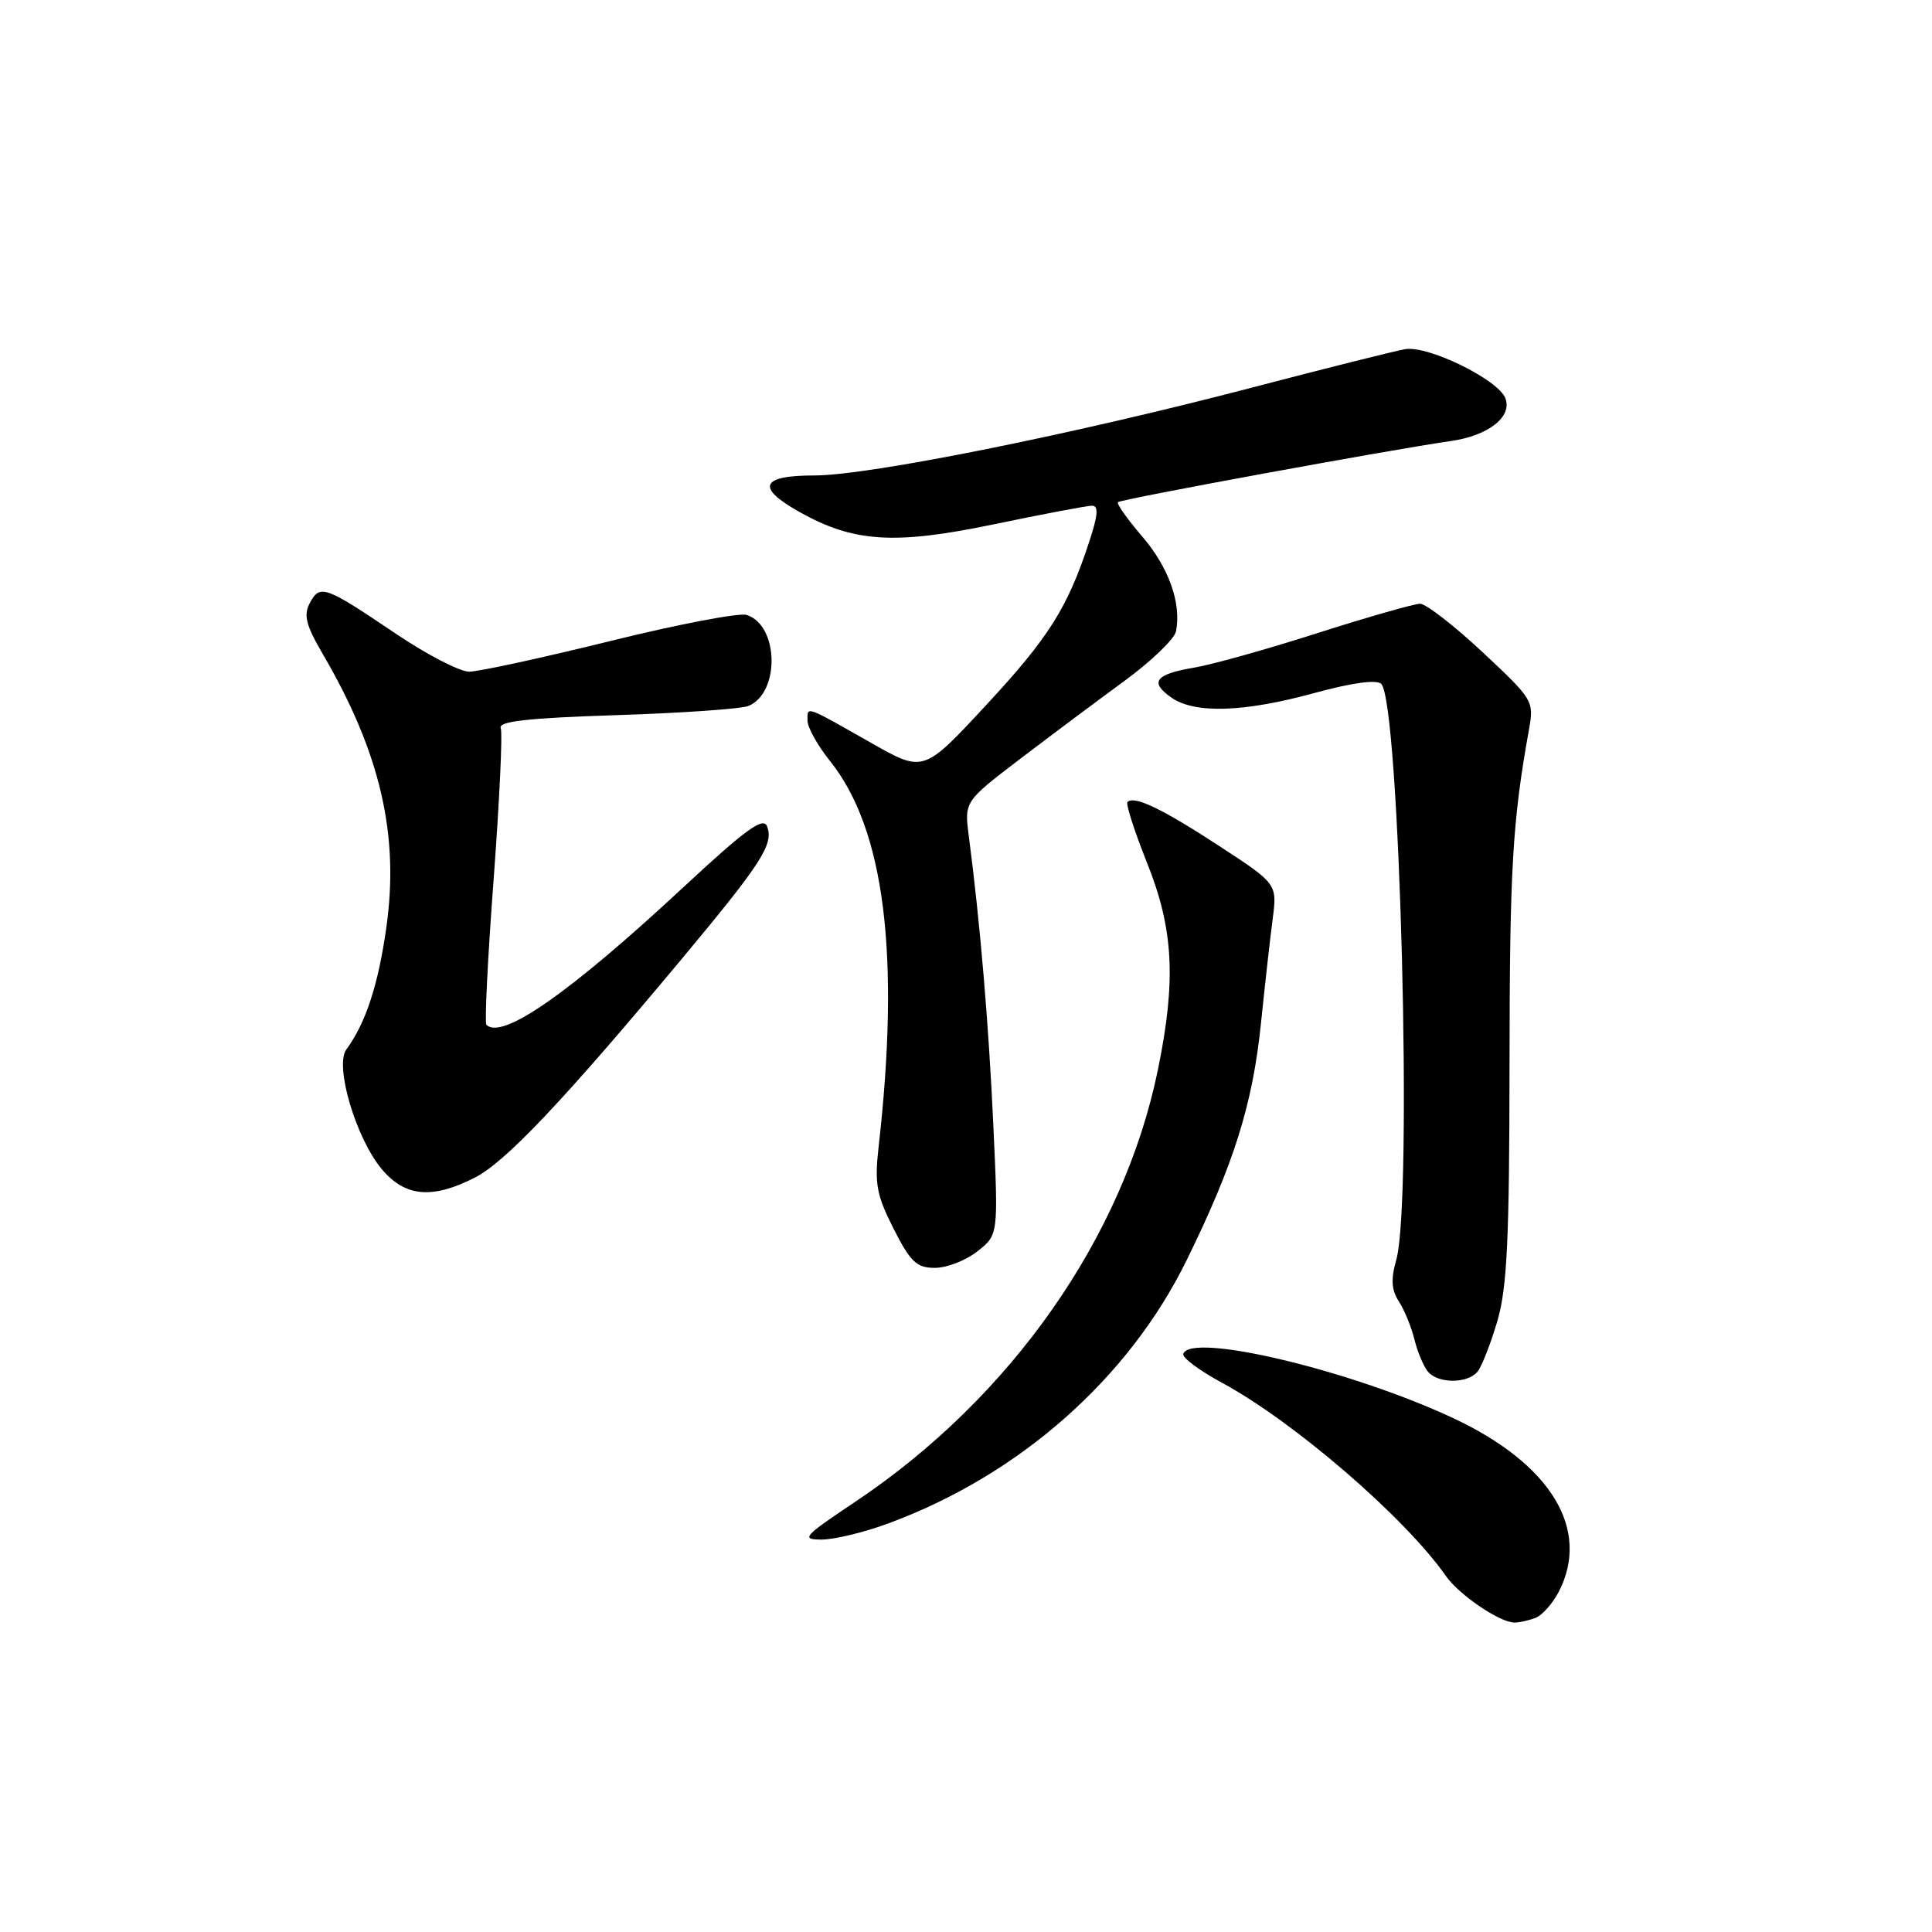 <?xml version="1.0" encoding="UTF-8" standalone="no"?>
<!DOCTYPE svg PUBLIC "-//W3C//DTD SVG 1.1//EN" "http://www.w3.org/Graphics/SVG/1.1/DTD/svg11.dtd" >
<svg xmlns="http://www.w3.org/2000/svg" xmlns:xlink="http://www.w3.org/1999/xlink" version="1.1" viewBox="0 0 256 256">
 <g >
 <path fill="currentColor"
d=" M 203.46 214.38 C 204.35 214.04 205.73 212.48 206.54 210.93 C 210.80 202.68 205.53 193.99 192.60 187.93 C 178.99 181.55 157.73 176.49 156.79 179.40 C 156.63 179.90 158.95 181.62 161.95 183.24 C 171.47 188.39 186.19 201.09 191.60 208.84 C 193.34 211.33 198.73 214.99 200.67 215.00 C 201.31 215.00 202.56 214.72 203.46 214.38 Z  M 117.71 201.86 C 135.05 195.46 149.52 182.70 157.23 167.00 C 163.51 154.21 165.99 146.31 167.09 135.54 C 167.60 130.57 168.29 124.39 168.63 121.81 C 169.24 117.12 169.24 117.12 161.57 112.11 C 154.01 107.17 150.28 105.38 149.40 106.27 C 149.15 106.52 150.31 110.12 151.97 114.28 C 155.51 123.11 155.87 129.87 153.42 141.79 C 148.86 163.94 133.99 185.17 113.33 198.99 C 106.43 203.60 106.08 204.00 108.88 204.00 C 110.55 204.00 114.53 203.04 117.71 201.86 Z  M 195.78 181.75 C 196.34 181.06 197.52 178.06 198.40 175.07 C 199.70 170.65 200.00 164.30 200.02 141.07 C 200.04 115.16 200.40 108.89 202.60 96.65 C 203.28 92.89 203.14 92.67 196.43 86.40 C 192.66 82.88 188.94 80.00 188.17 80.00 C 187.40 80.00 181.31 81.74 174.63 83.87 C 167.96 86.01 160.59 88.07 158.26 88.46 C 153.07 89.33 152.27 90.38 155.21 92.43 C 158.30 94.60 164.82 94.39 174.16 91.83 C 179.16 90.46 182.42 90.02 183.02 90.62 C 185.48 93.08 187.21 159.28 185.01 166.95 C 184.28 169.51 184.37 170.92 185.36 172.45 C 186.09 173.58 187.02 175.85 187.42 177.49 C 187.83 179.14 188.63 181.05 189.20 181.74 C 190.54 183.36 194.46 183.36 195.78 181.75 Z  M 129.51 165.81 C 132.29 163.63 132.29 163.63 131.62 149.06 C 131.00 135.61 129.88 122.35 128.38 110.85 C 127.77 106.21 127.77 106.21 135.13 100.59 C 139.19 97.50 145.42 92.84 148.99 90.23 C 152.55 87.62 155.63 84.66 155.83 83.65 C 156.55 79.91 154.88 75.22 151.37 71.11 C 149.38 68.80 147.93 66.74 148.13 66.54 C 148.53 66.14 184.49 59.54 192.19 58.45 C 197.21 57.74 200.41 55.24 199.47 52.77 C 198.51 50.29 189.20 45.73 186.18 46.27 C 184.70 46.53 175.62 48.81 166.00 51.33 C 142.25 57.55 115.14 63.00 107.93 63.00 C 100.80 63.00 100.13 64.58 105.90 67.82 C 113.10 71.87 118.51 72.22 131.70 69.47 C 138.19 68.12 144.04 67.01 144.70 67.01 C 145.59 67.00 145.49 68.25 144.34 71.75 C 141.45 80.56 138.98 84.47 130.66 93.44 C 122.37 102.38 122.37 102.38 115.44 98.44 C 106.57 93.41 107.00 93.56 107.00 95.48 C 107.00 96.38 108.33 98.78 109.96 100.81 C 117.22 109.86 119.31 126.51 116.41 152.07 C 115.87 156.85 116.15 158.37 118.41 162.82 C 120.65 167.23 121.46 168.00 123.88 168.00 C 125.45 168.00 127.98 167.02 129.51 165.81 Z  M 62.92 156.04 C 66.99 153.97 74.69 145.82 90.32 127.08 C 100.98 114.30 102.54 111.86 101.64 109.49 C 101.14 108.20 98.78 109.92 90.63 117.49 C 75.50 131.57 66.51 137.85 64.45 135.79 C 64.20 135.54 64.63 126.86 65.41 116.51 C 66.18 106.15 66.61 97.14 66.35 96.47 C 66.01 95.58 69.92 95.14 81.69 94.76 C 90.39 94.48 98.26 93.93 99.18 93.54 C 103.39 91.78 103.20 82.83 98.93 81.48 C 97.95 81.17 89.79 82.73 80.79 84.96 C 71.79 87.18 63.41 89.00 62.17 89.00 C 60.93 89.00 56.55 86.74 52.45 83.97 C 43.06 77.63 42.40 77.39 41.07 79.87 C 40.19 81.51 40.52 82.81 42.79 86.70 C 50.40 99.74 52.93 110.64 51.19 122.91 C 50.12 130.50 48.46 135.57 45.89 139.06 C 44.31 141.21 47.17 150.86 50.60 154.93 C 53.68 158.60 57.27 158.92 62.92 156.04 Z "/>
</g>
</svg>